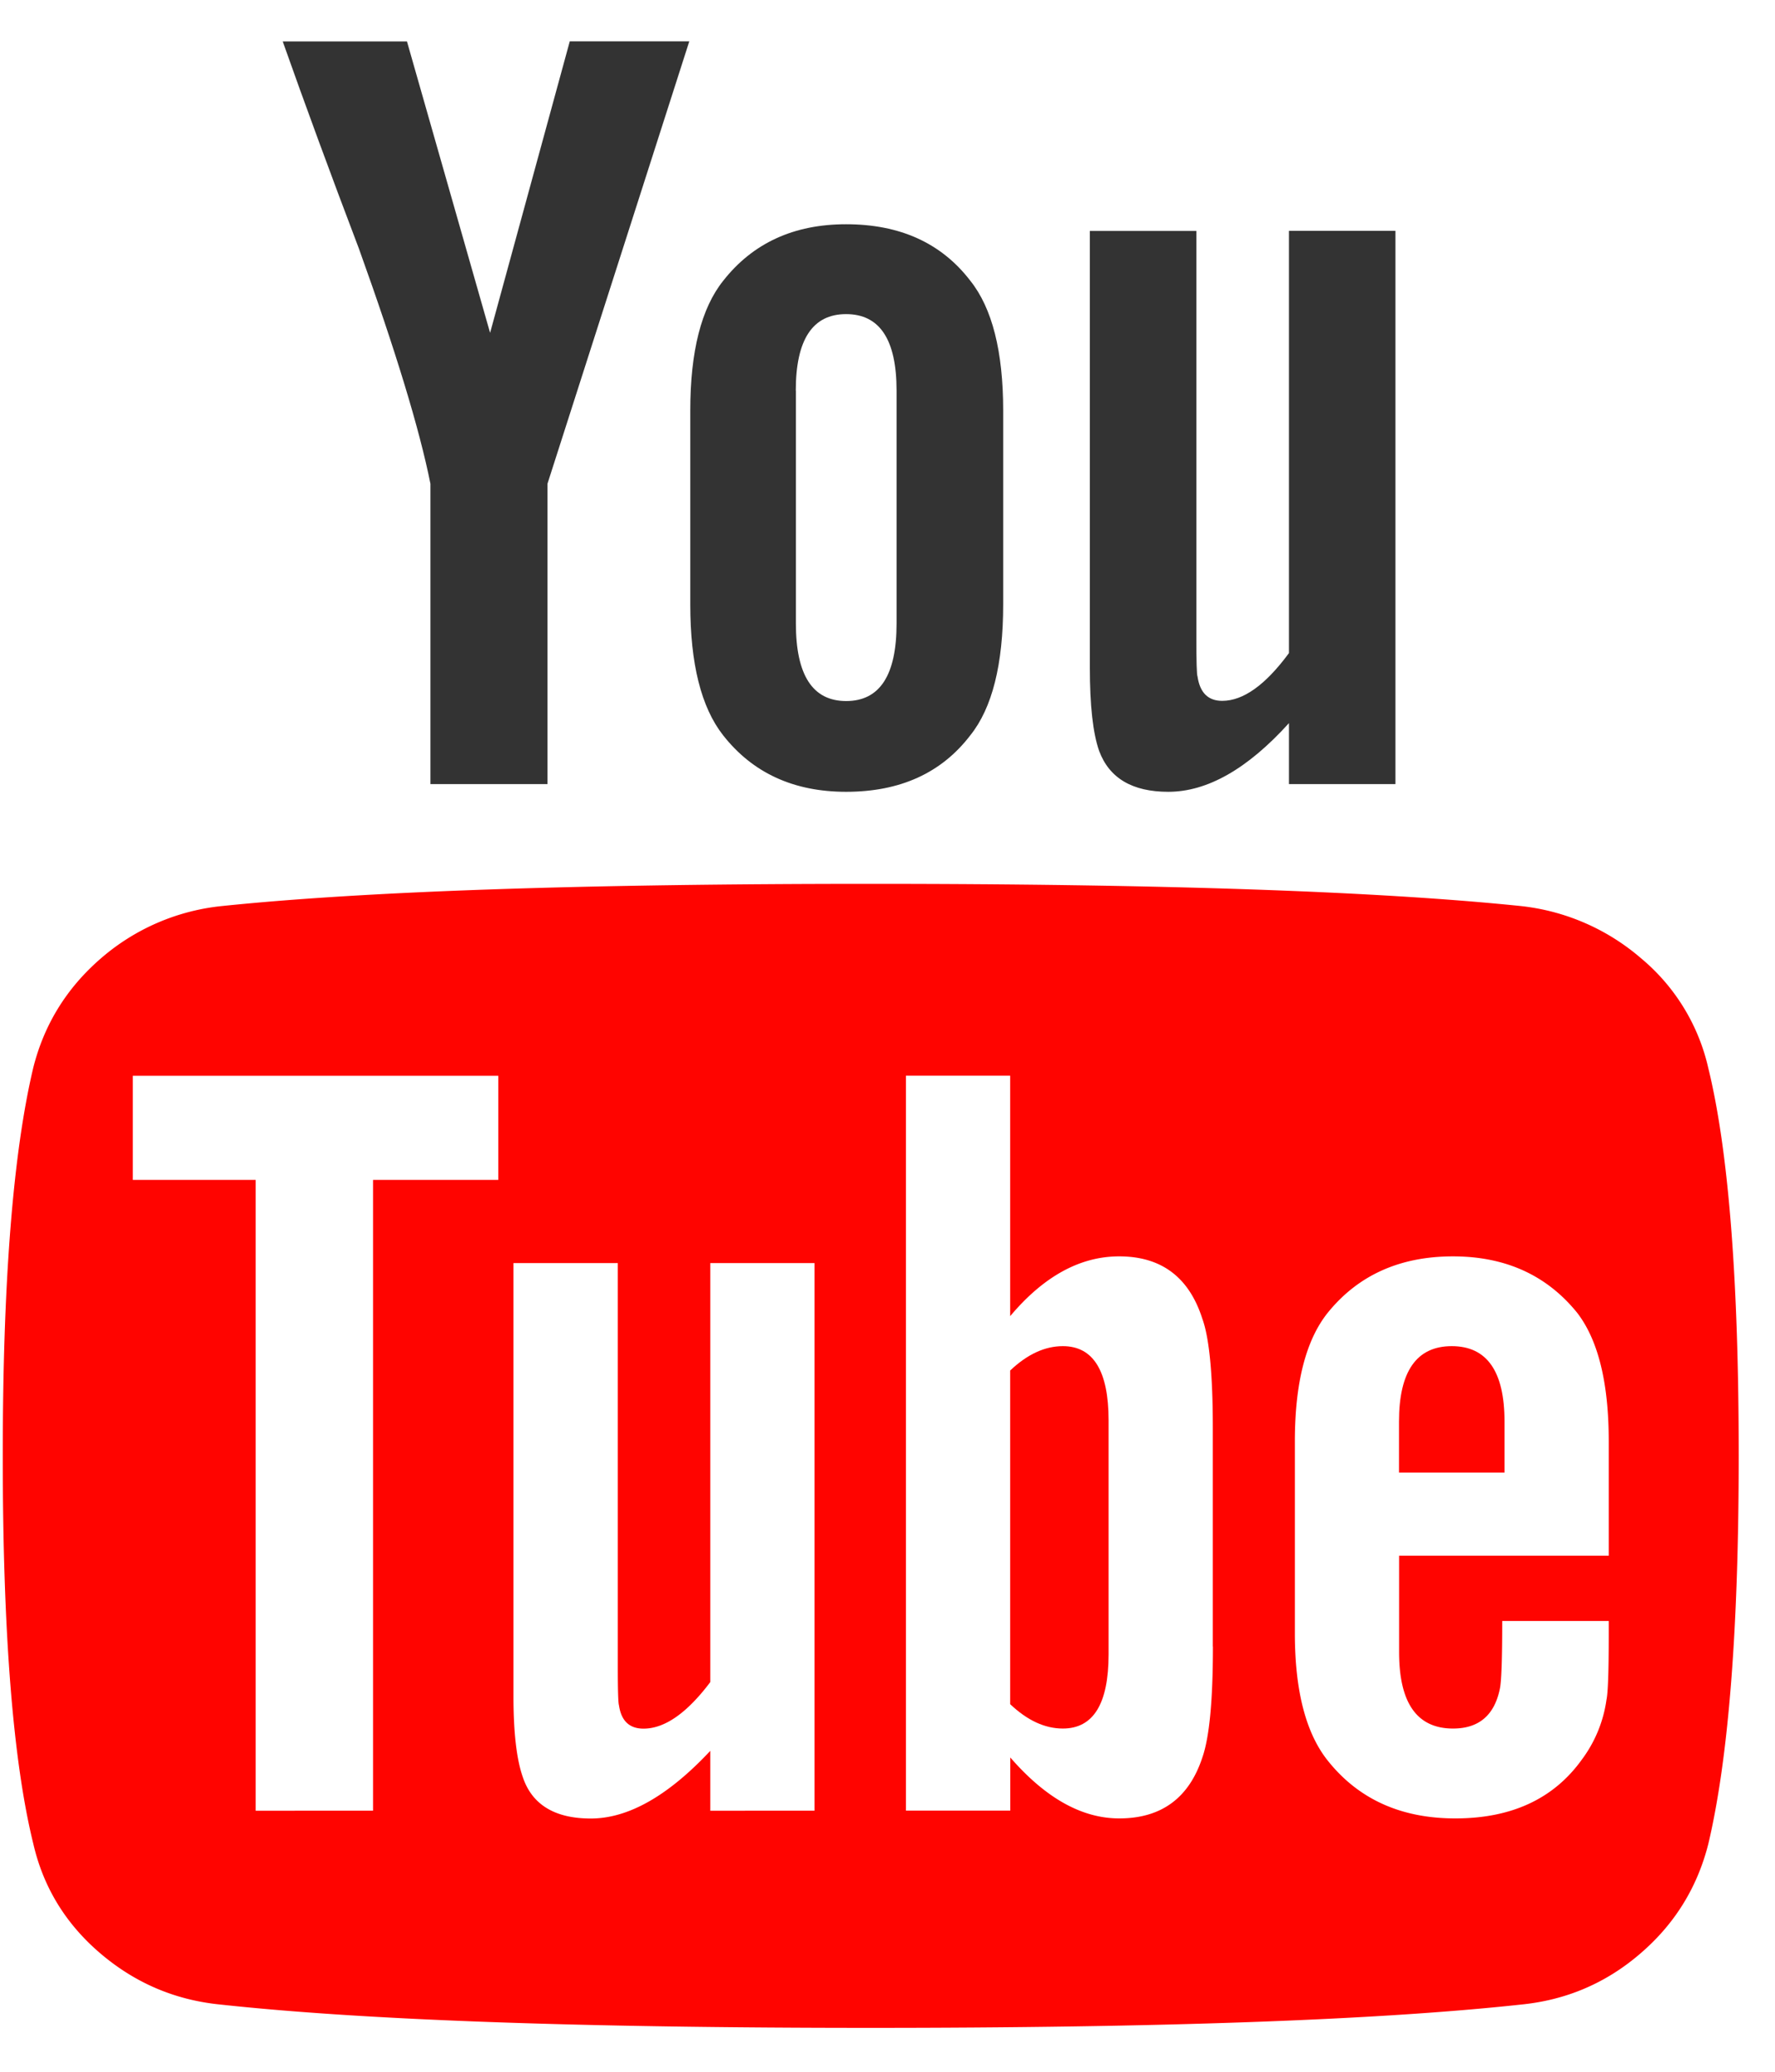 <svg xmlns="http://www.w3.org/2000/svg" width="18" height="21" viewBox="0 0 18 21">
    <g fill="none" fill-rule="nonzero">
        <path fill="#FF0400" d="M17.323 10.824a2.032 2.032 0 0 0-.683-1.112 2.232 2.232 0 0 0-1.217-.528c-1.457-.15-3.655-.225-6.593-.225s-5.131.075-6.58.225a2.213 2.213 0 0 0-1.224.528c-.348.3-.578.67-.689 1.112-.206.87-.309 2.18-.309 3.933 0 1.783.103 3.094.31 3.933.102.442.33.813.682 1.112.353.3.758.472 1.218.517 1.457.158 3.654.236 6.592.236 2.938 0 5.136-.078 6.593-.236.459-.045.863-.217 1.211-.517.349-.299.578-.67.69-1.112.205-.869.308-2.18.308-3.933 0-1.783-.103-3.094-.309-3.933zM5.053 11.96h-1.27v6.394H2.593v-6.394H1.347v-1.056h3.706v1.056zm3.207 6.394H7.203v-.607c-.428.457-.832.686-1.212.686-.364 0-.594-.14-.688-.416-.064-.18-.096-.454-.096-.82v-4.394h1.058v4.09c0 .24.004.37.012.393.023.158.106.236.249.236.214 0 .44-.157.677-.472v-4.247H8.26v5.55zM12.3 16.69c0 .547-.036.921-.107 1.124-.135.411-.416.618-.843.618-.38 0-.748-.207-1.105-.618v.539H9.187v-7.45h1.057v2.438c.34-.404.709-.606 1.105-.606.427 0 .708.21.843.63.071.194.107.565.107 1.111v2.214zm4.015-.921h-2.127v.977c0 .517.182.775.547.775.261 0 .42-.134.475-.404.016-.075.024-.304.024-.686h1.08v.146c0 .368-.008.585-.023.652a1.318 1.318 0 0 1-.25.607c-.285.397-.713.596-1.283.596-.546 0-.974-.192-1.283-.573-.229-.278-.344-.712-.344-1.304v-1.944c0-.592.111-1.026.333-1.304.308-.381.732-.572 1.27-.572.531 0 .951.19 1.26.572.214.278.32.712.32 1.304v1.158z"/>
        <path fill="#FF0400" d="M10.778 13.645c-.182 0-.36.082-.534.247v3.382c.174.165.352.247.534.247.309 0 .464-.25.464-.753v-2.37c0-.502-.155-.753-.464-.753zM14.722 13.645c-.356 0-.535.255-.535.764v.517h1.07v-.517c0-.51-.179-.764-.535-.764z"/>
        <path fill="#333" d="M4.365 4.903v3.045h1.187V4.903L6.99.419H5.778L4.97 3.374 4.127.42h-1.26c.223.63.48 1.33.773 2.101.372 1.034.614 1.828.725 2.383zM8.58 8.026c.547 0 .967-.19 1.26-.573.222-.277.333-.719.333-1.326V4.161c0-.6-.112-1.038-.333-1.315-.293-.382-.713-.573-1.26-.573-.53 0-.946.191-1.246.573C7.112 3.123 7 3.562 7 4.161v1.966c0 .6.11 1.042.333 1.326.3.382.716.573 1.247.573zM8.07 3.96c0-.517.17-.776.51-.776.342 0 .512.259.512.776v2.36c0 .524-.17.786-.511.786-.34 0-.51-.262-.51-.787v-2.36zM11.847 8.026c.396 0 .804-.232 1.224-.696v.618h1.08V2.34h-1.08v4.28c-.238.323-.463.484-.677.484-.143 0-.226-.083-.25-.247-.008-.015-.012-.147-.012-.394V2.341h-1.08v4.427c0 .382.031.663.094.843.103.277.337.415.701.415z"/>
    </g>
</svg>

